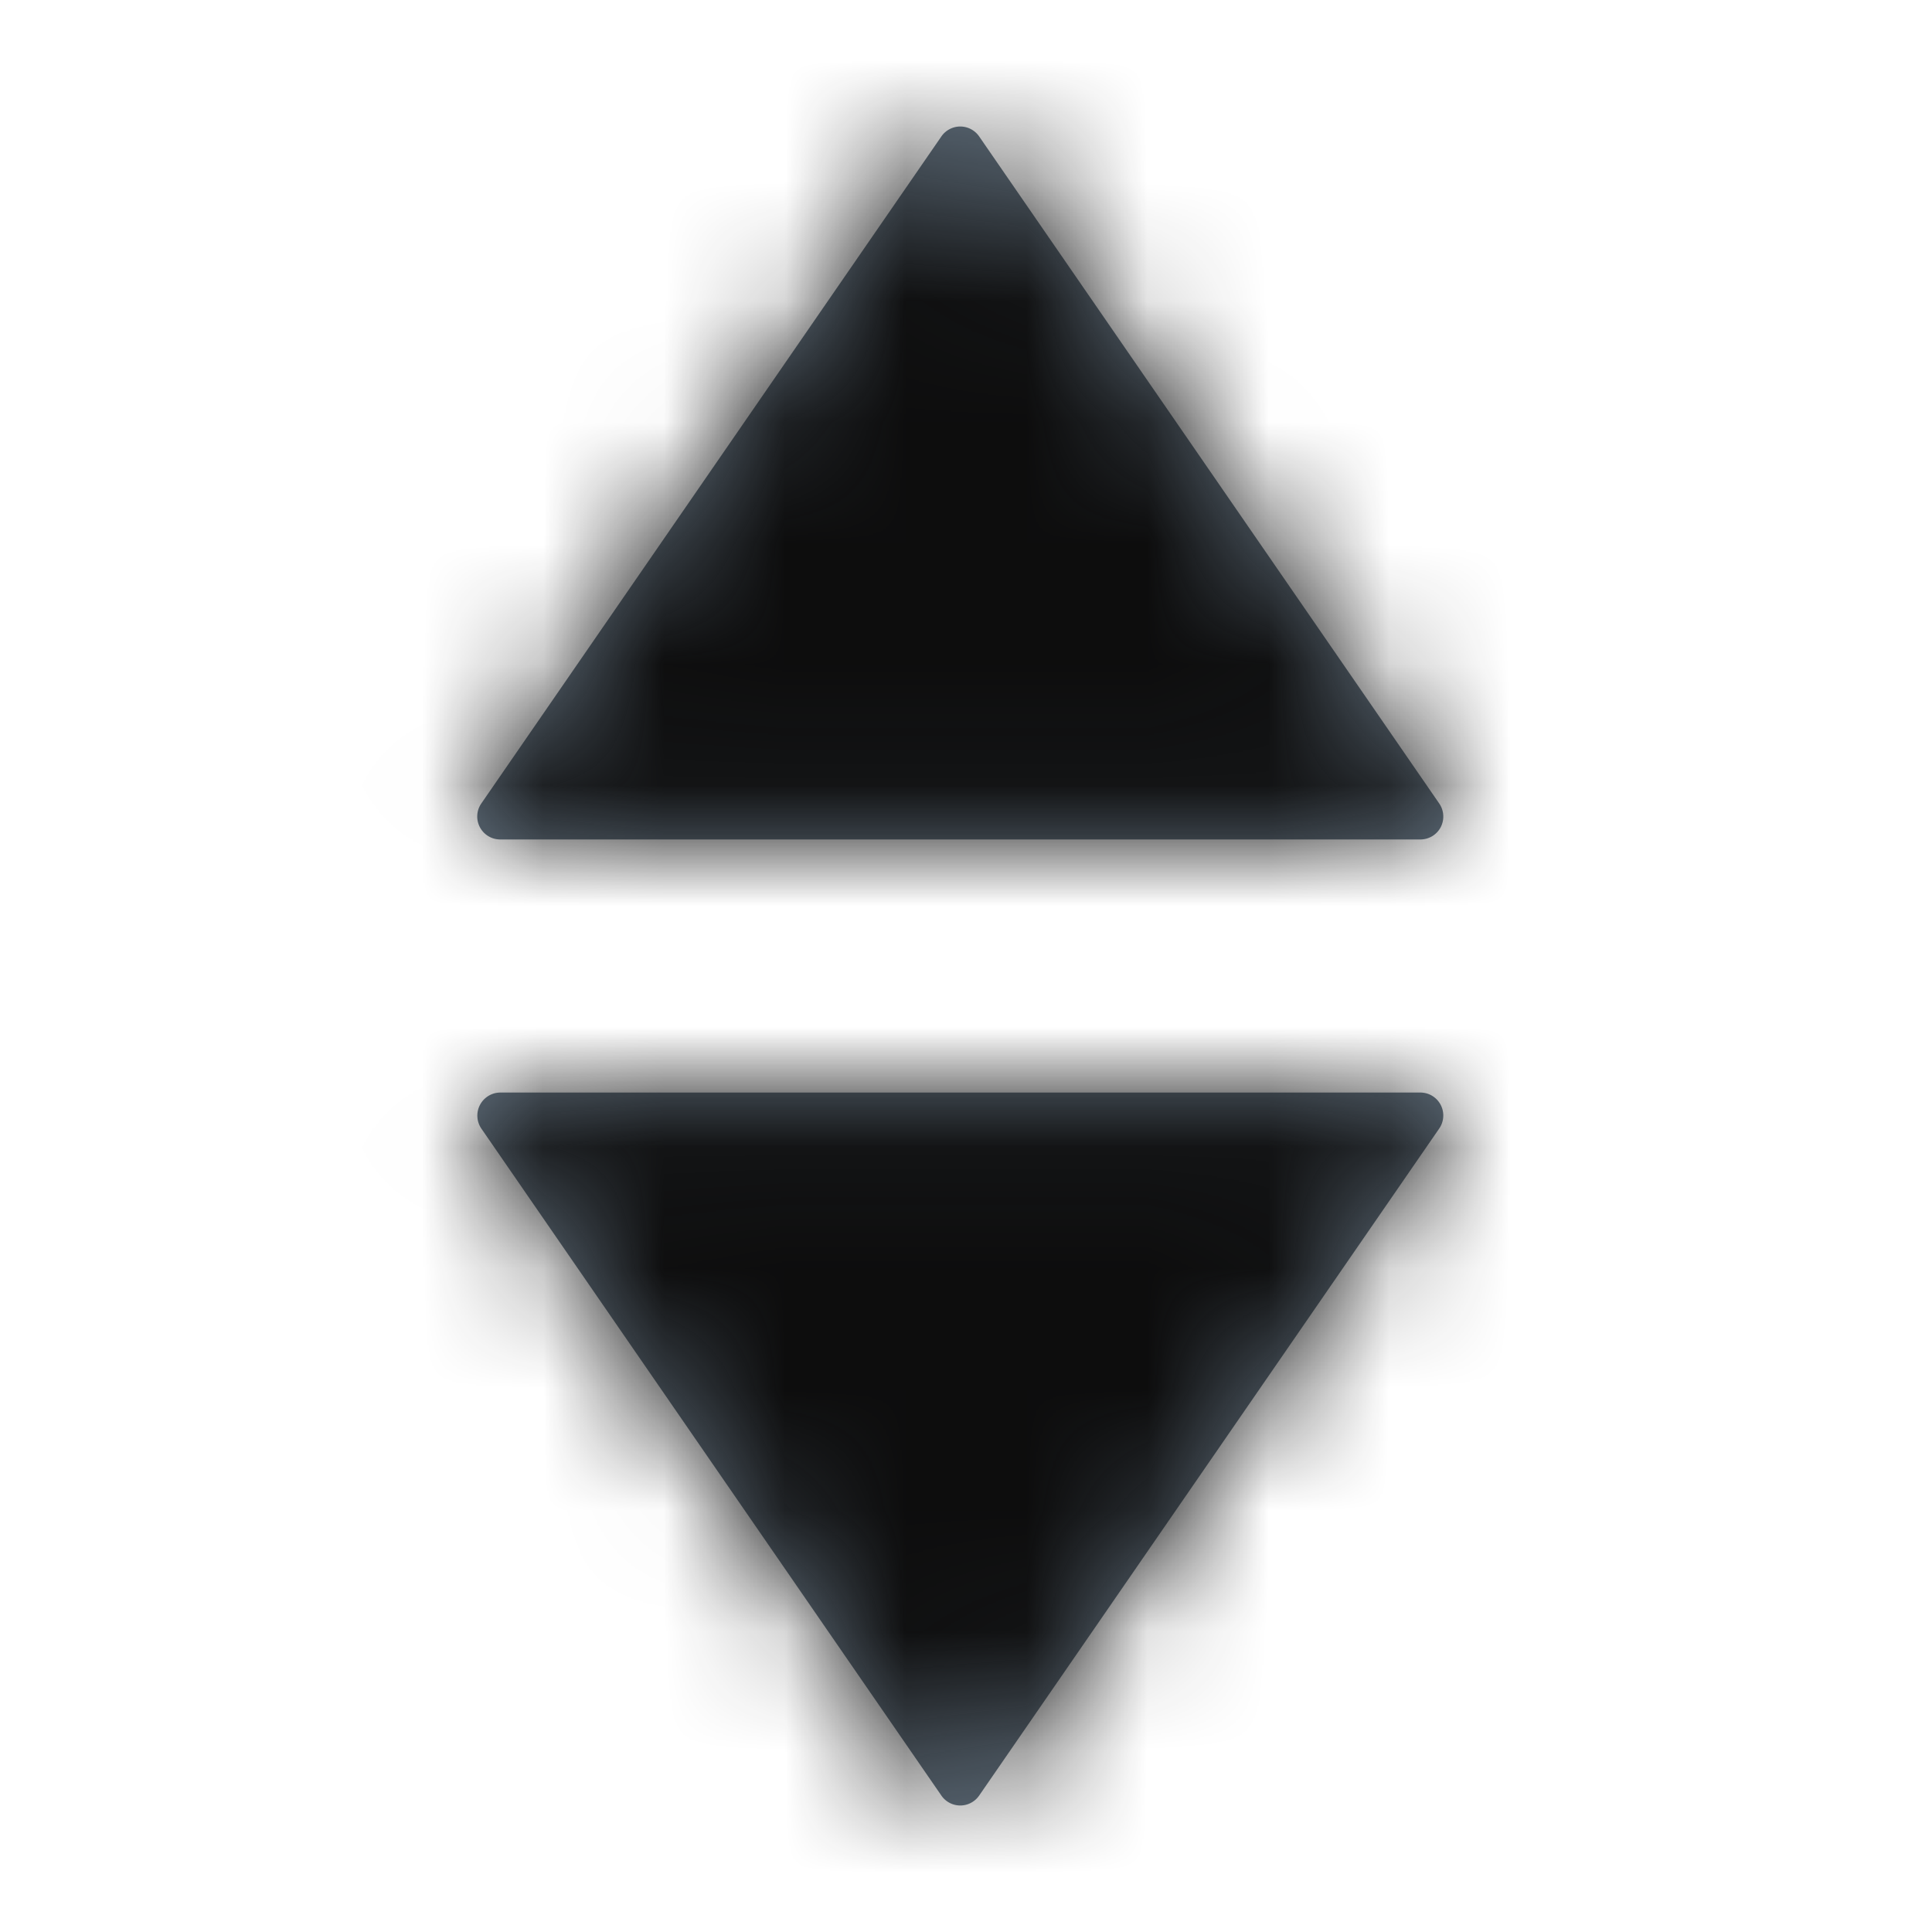 <?xml version="1.0" encoding="UTF-8"?>
<svg viewBox="0 0 16 16" xmlns="http://www.w3.org/2000/svg" xmlns:xlink="http://www.w3.org/1999/xlink">
<defs>
<path id="a" d="M4.796.13a.19.19 0 01.313 0l3.81 5.524a.191.191 0 01.012.197.19.19 0 01-.169.101h-7.62a.19.19 0 01-.156-.298L4.796.13zm0 13.74L.986 8.346a.191.191 0 01.157-.298h7.619a.19.19 0 01.157.298l-3.81 5.524a.19.19 0 01-.313 0z"/>
</defs>
<g transform="translate(3 1)" fill-rule="evenodd">
<mask id="b" fill="#fff">
<use xlink:href="#a"/>
</mask>
<use fill="#637280" fill-rule="nonzero" xlink:href="#a"/>
<g fill="#0D0D0D" mask="url(#b)">
<path d="M-3-1h16v16H-3z"/>
</g>
</g>
</svg>
